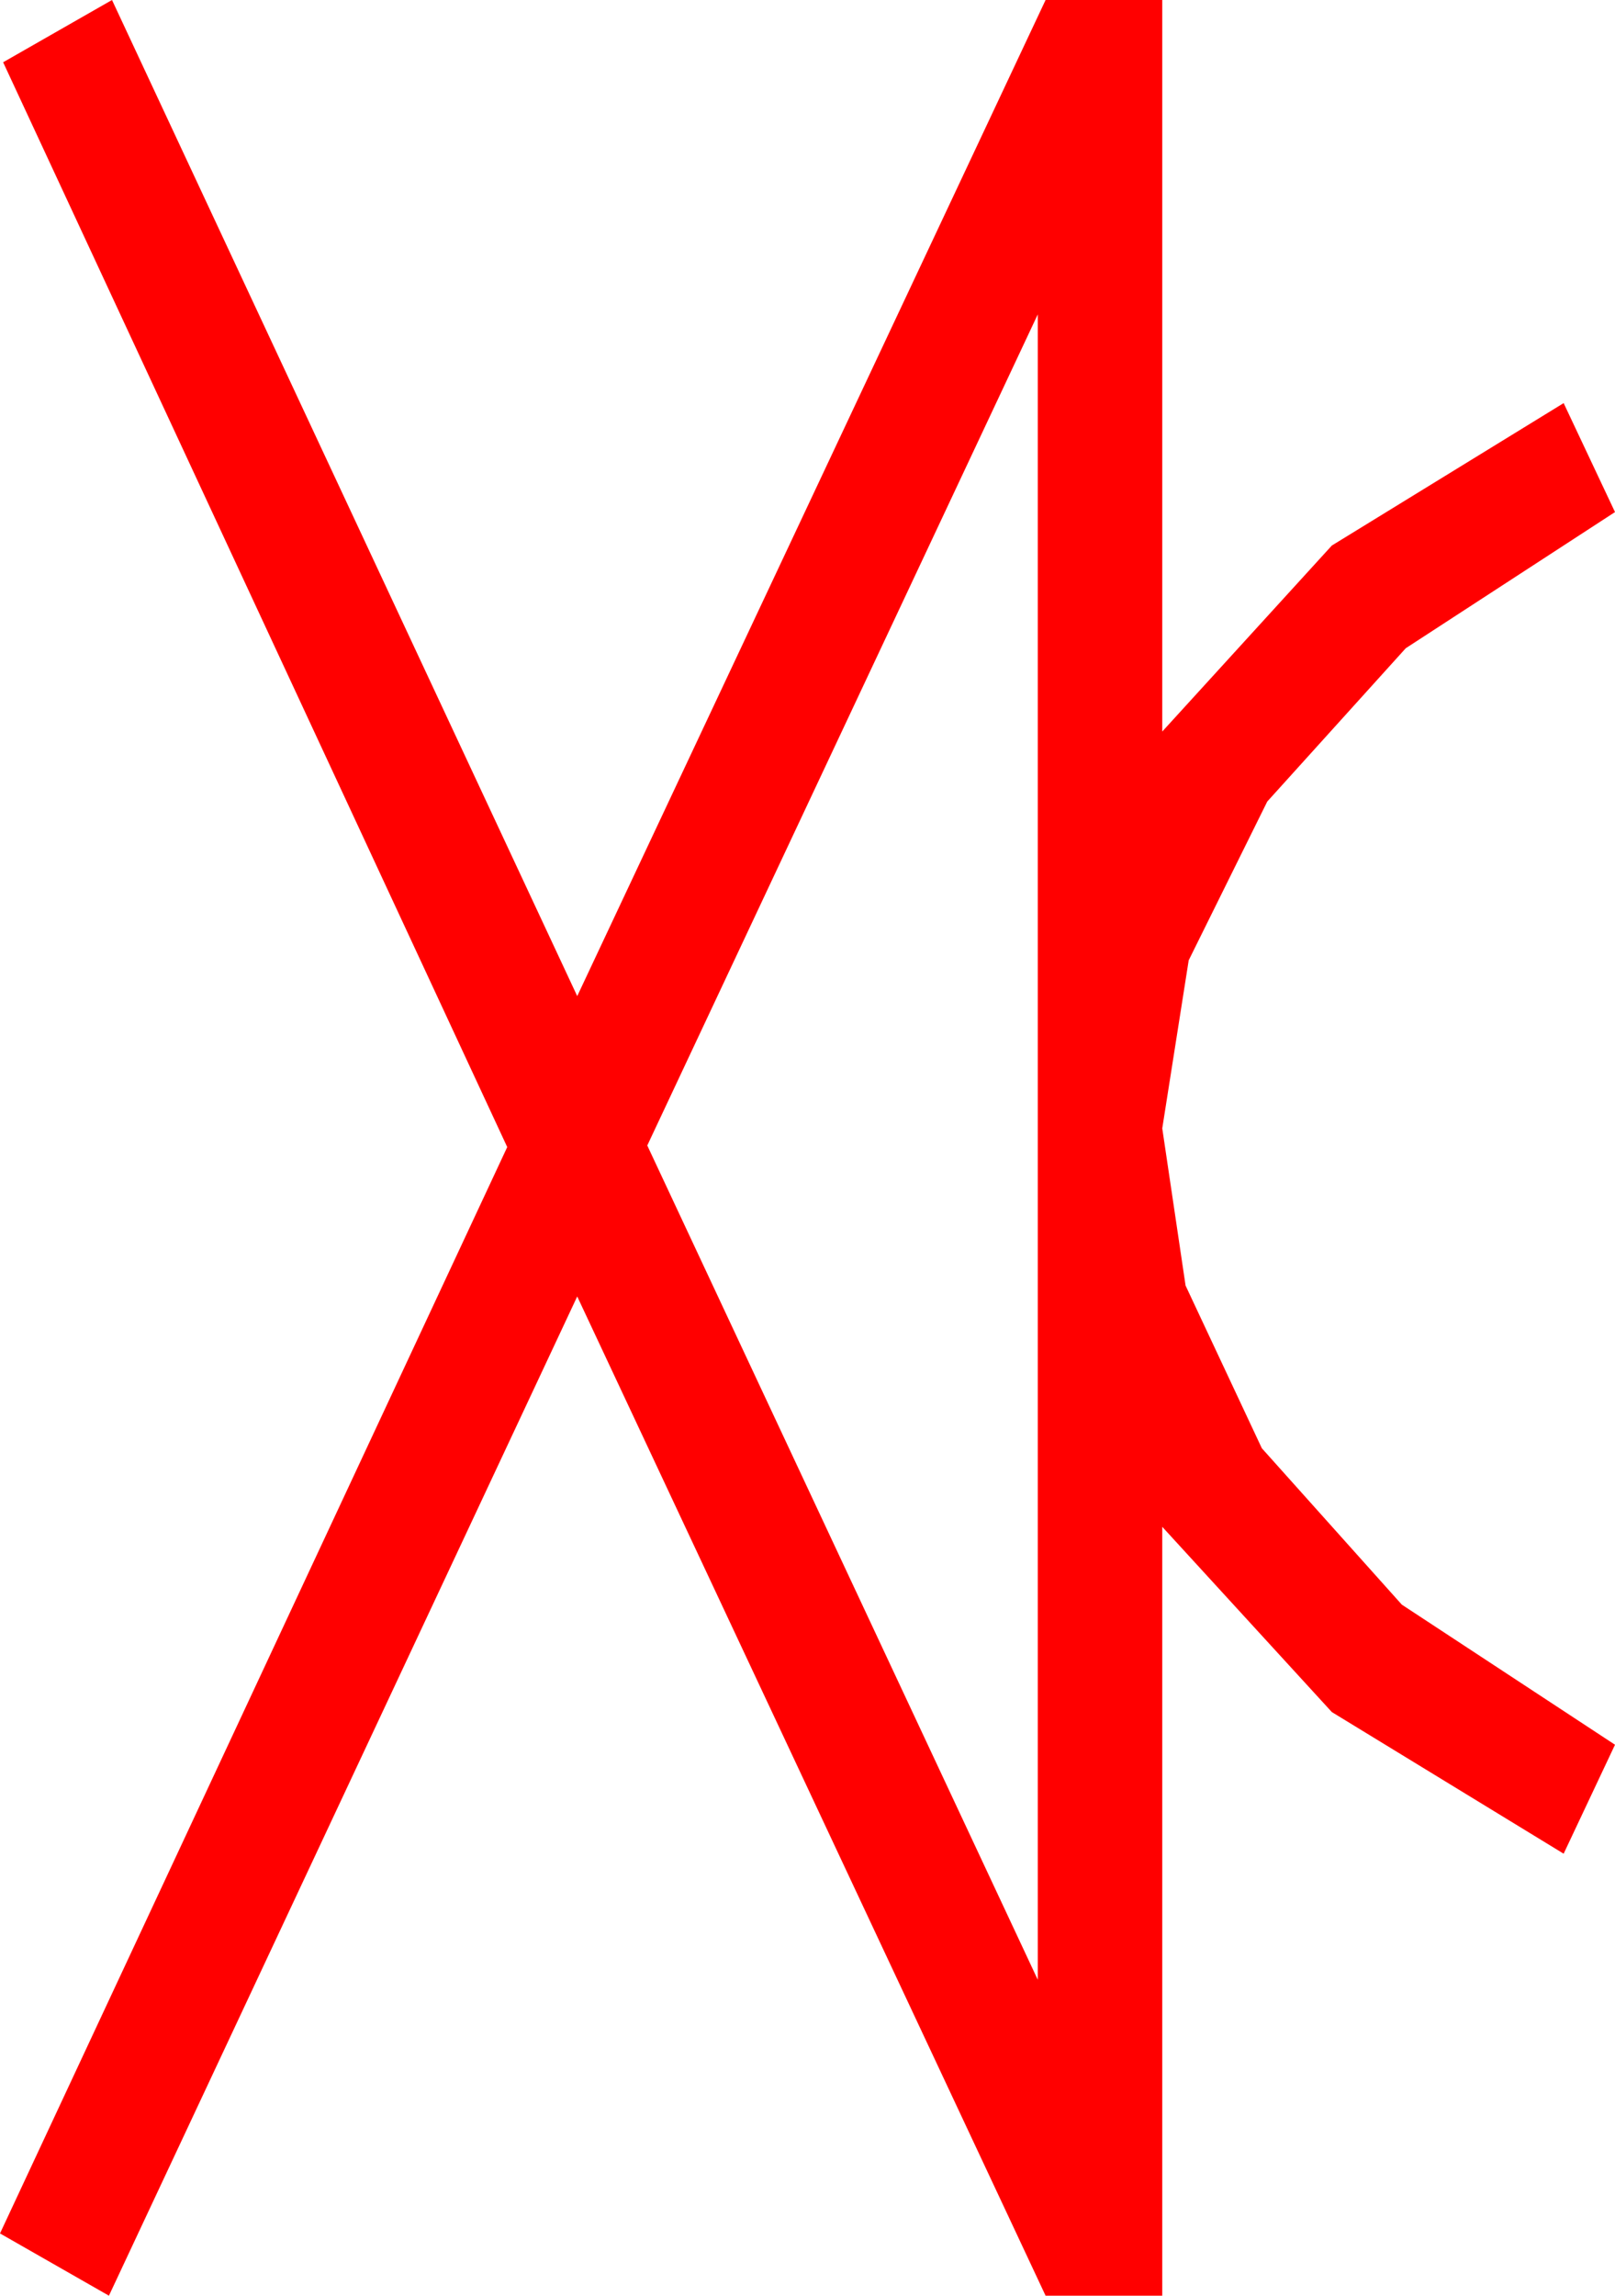 <?xml version="1.0" encoding="utf-8"?>
<!DOCTYPE svg PUBLIC "-//W3C//DTD SVG 1.1//EN" "http://www.w3.org/Graphics/SVG/1.1/DTD/svg11.dtd">
<svg width="30.41" height="43.213" xmlns="http://www.w3.org/2000/svg" xmlns:xlink="http://www.w3.org/1999/xlink" xmlns:xml="http://www.w3.org/XML/1998/namespace" version="1.1">
  <g>
    <g>
      <path style="fill:#FF0000;fill-opacity:1" d="M19.541,5.918L12.188,21.562 19.541,37.266 19.541,5.918z M2.109,0L10.869,18.75 19.688,0 21.885,0 21.885,13.77 25.078,10.269 29.443,7.588 30.41,9.639 26.47,12.202 23.862,15.088 22.383,18.076 21.885,21.24 22.324,24.199 23.76,27.261 26.396,30.205 30.41,32.842 29.443,34.893 25.078,32.227 21.885,28.74 21.885,43.213 19.688,43.213 10.869,24.404 2.051,43.213 0,42.041 9.551,21.592 0.059,1.172 2.109,0z" />
    </g>
  </g>
</svg>